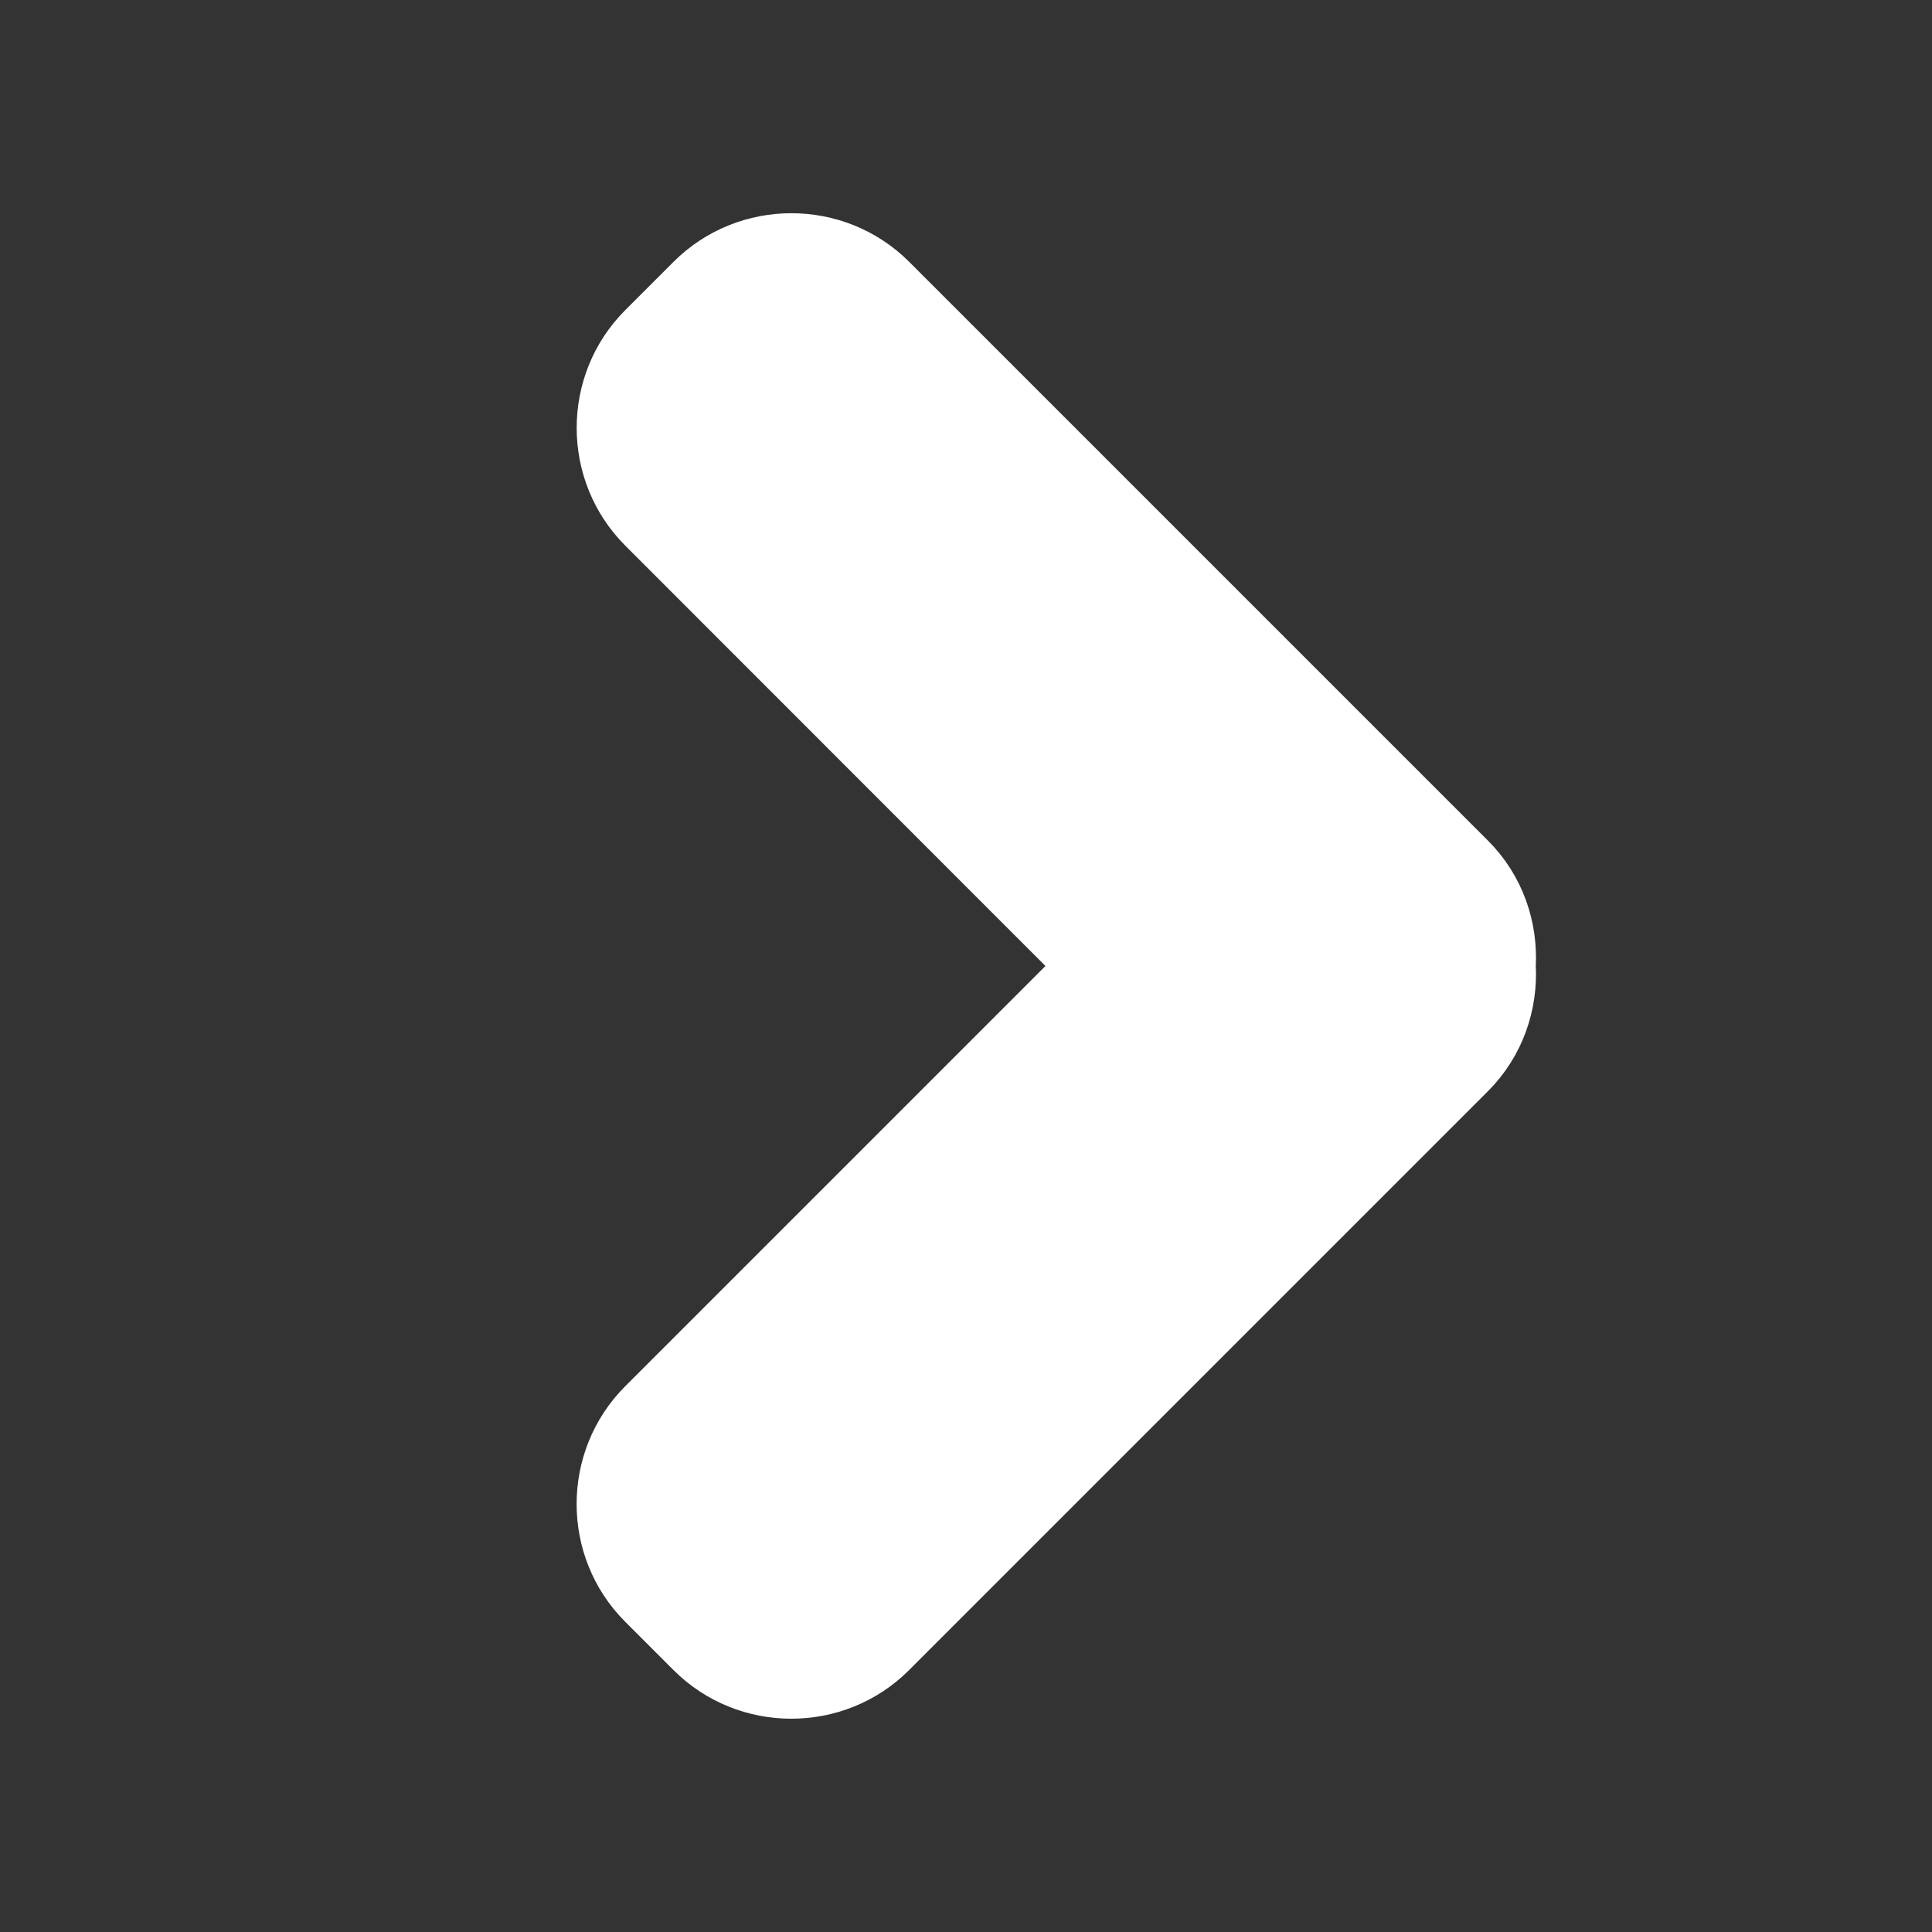 <?xml version="1.0" encoding="utf-8"?>
<!-- Generator: Adobe Illustrator 13.0.0, SVG Export Plug-In . SVG Version: 6.00 Build 14948)  -->
<!DOCTYPE svg PUBLIC "-//W3C//DTD SVG 1.1//EN" "http://www.w3.org/Graphics/SVG/1.1/DTD/svg11.dtd">
<svg version="1.1" id="Layer_1" xmlns="http://www.w3.org/2000/svg" xmlns:xlink="http://www.w3.org/1999/xlink" x="0px" y="0px"
	 width="32px" height="32px" viewBox="0 0 32 32" enable-background="new 0 0 32 32" xml:space="preserve">
<rect x="0" y="0" width="32" height="32" fill="#333333" stroke="none"/>
<path fill="#FFFFFF" stroke="#FFFFFF" d="M24.291,14.276L14.705,4.69c-0.878-0.878-2.317-0.878-3.195,0l-0.8,0.8
	c-0.878,0.877-0.878,2.316,0,3.194L18.023,16l-7.314,7.314c-0.878,0.879-0.878,2.317,0,3.194l0.8,0.8
	c0.878,0.879,2.317,0.879,3.195,0l9.586-9.586c0.472-0.472,0.683-1.104,0.647-1.724C24.973,15.38,24.764,14.748,24.291,14.276z"/>
</svg>
